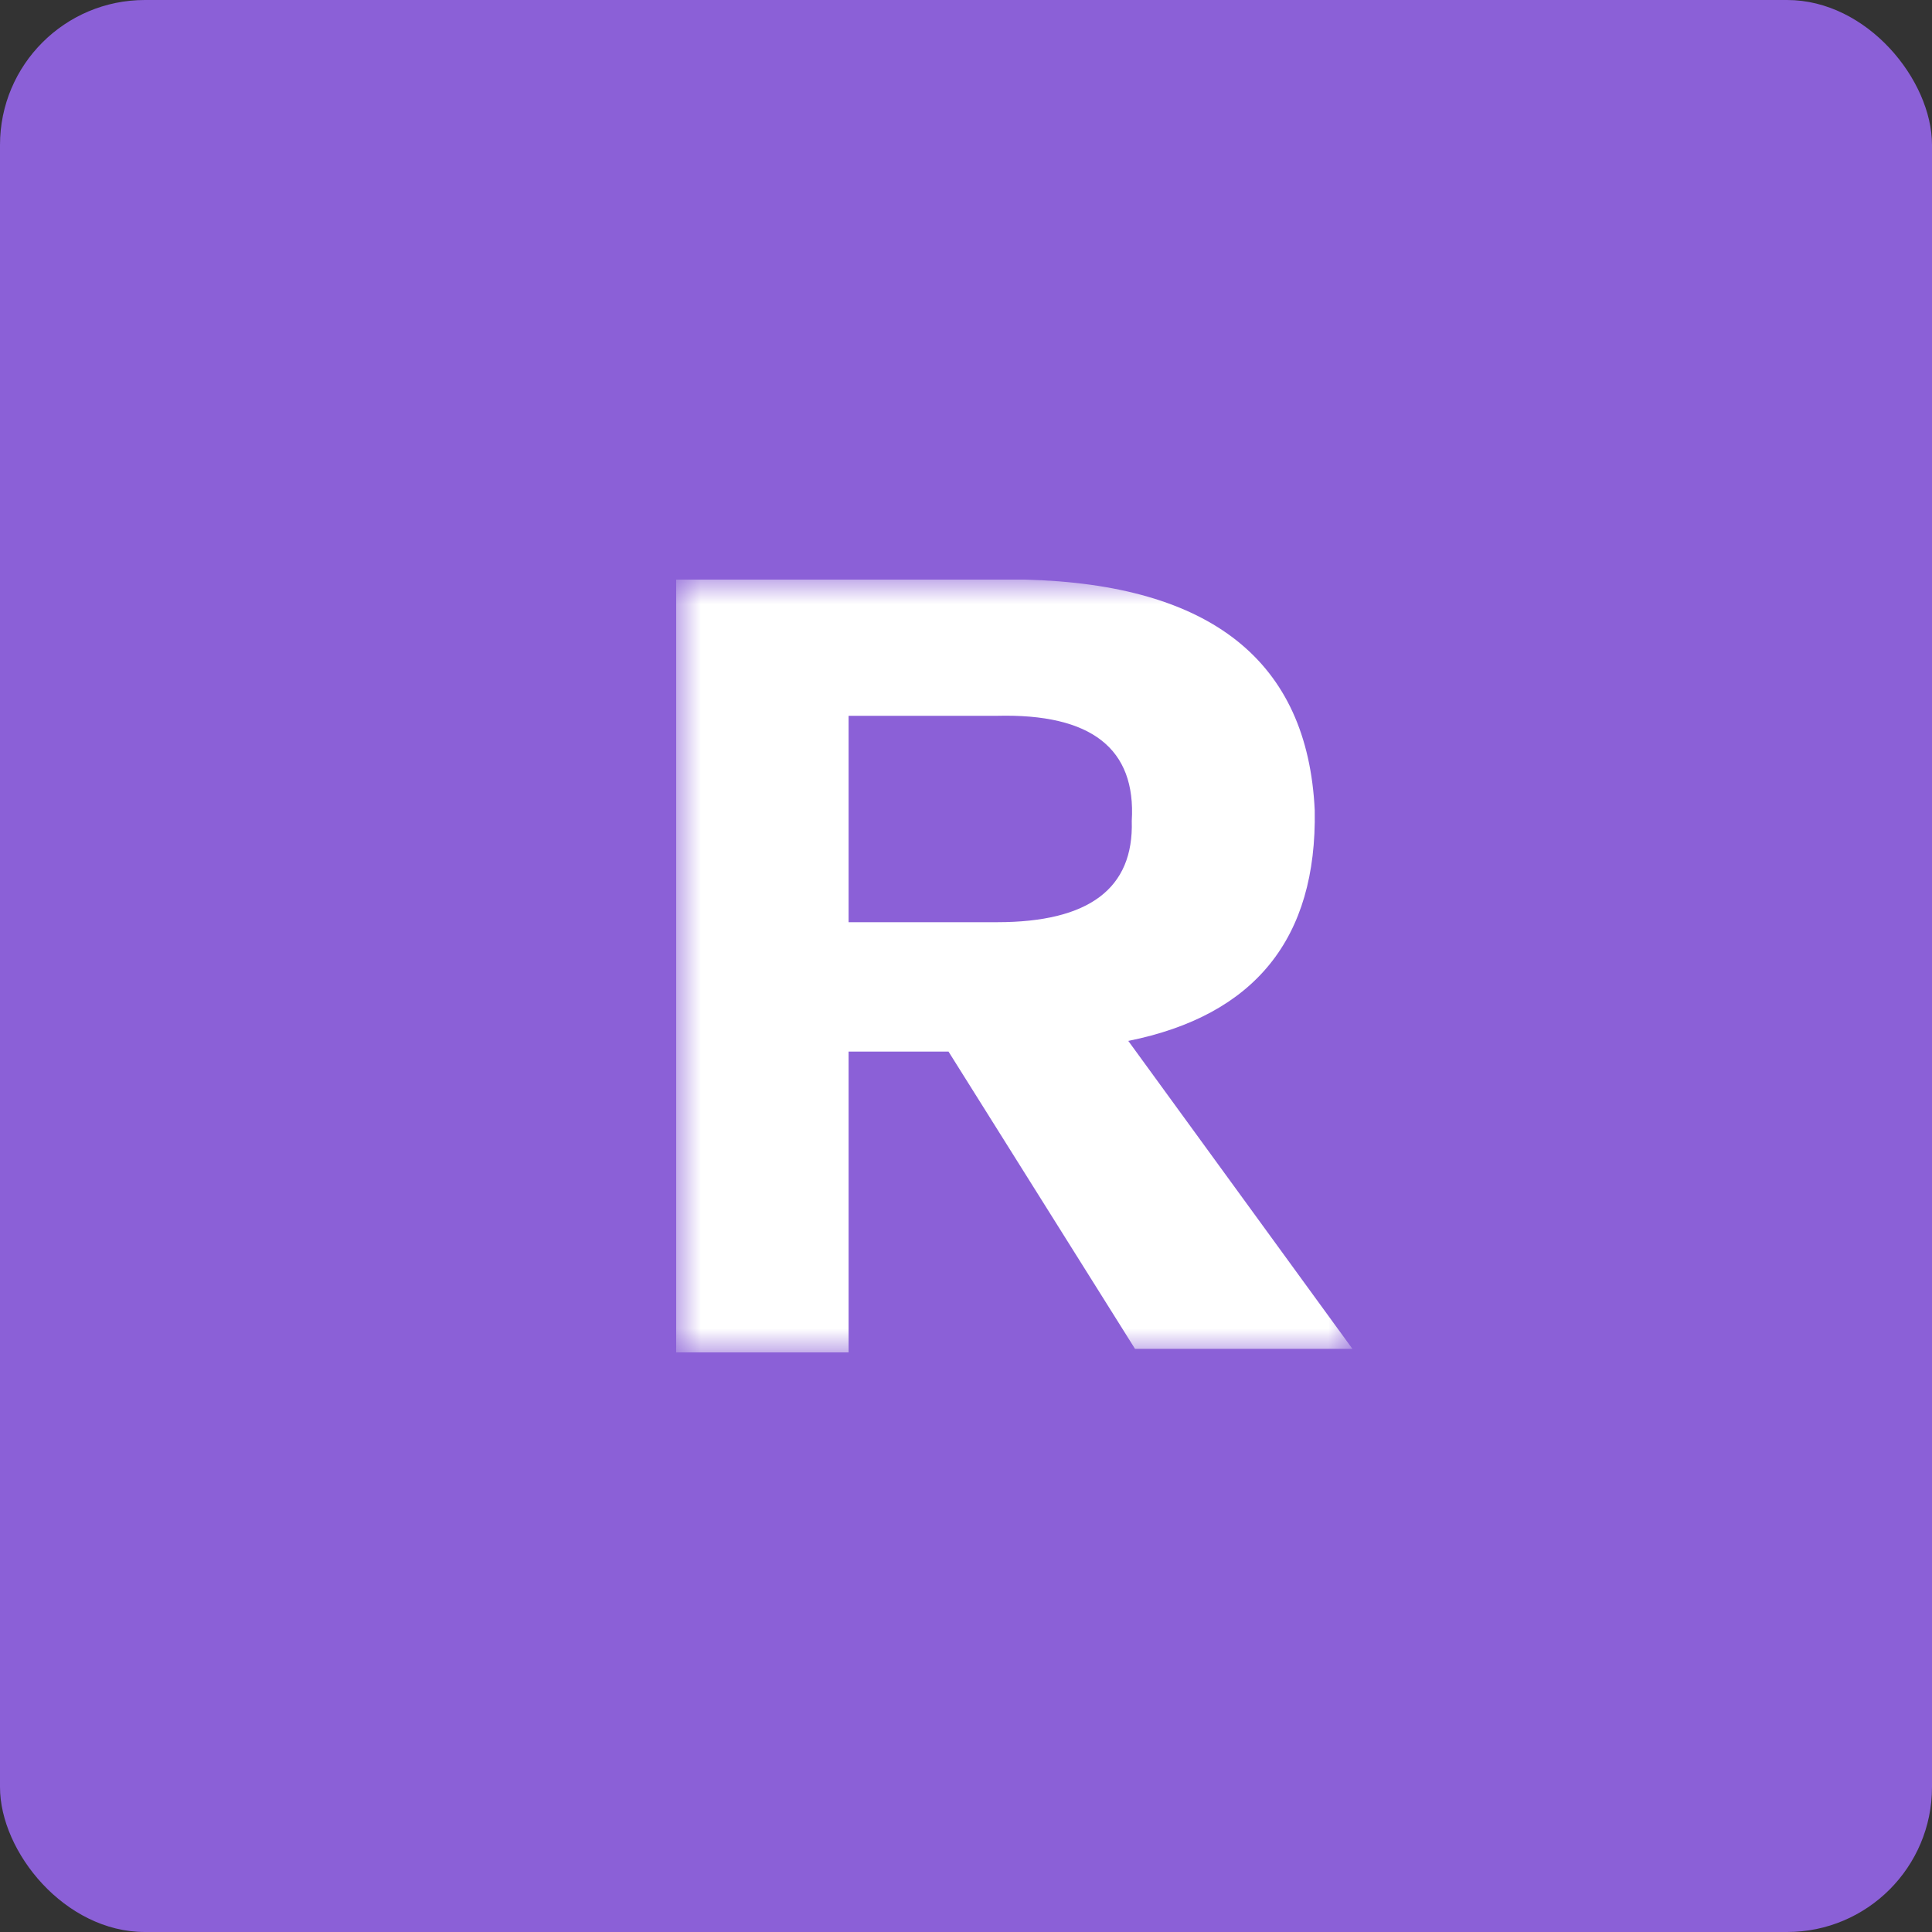 <?xml version="1.0" encoding="UTF-8"?>
<svg width="40px" height="40px" viewBox="0 0 40 40" version="1.1" xmlns="http://www.w3.org/2000/svg" xmlns:xlink="http://www.w3.org/1999/xlink">
    <rect x="0" y="0" width="40" height="40" fill="#333333" stroke="none"/>
    <!-- Generator: Sketch 49.3 (51167) - http://www.bohemiancoding.com/sketch -->
    <title>R@2x</title>
    <desc>Created with Sketch.</desc>
    <defs>
        <rect id="path-1" x="0" y="0" width="40" height="40" rx="3"></rect>
        <polygon id="path-3" points="0 0 14 0 14 16 0 16"></polygon>
    </defs>
    <g id="培训资料" stroke="none" stroke-width="1" fill="none" fill-rule="evenodd">
        <g id="培训资料详情" transform="translate(-20, -310)">
            <g id="R" transform="translate(20, 310)">
                <mask id="mask-2" fill="white">
                    <use xlink:href="#path-1"></use>
                </mask>
                <use id="Mask" fill="#8B60D7" xlink:href="#path-1"></use>
                <g id="Page-1" mask="url(#mask-2)">
                    <g transform="translate(14, 12)">
                        <mask id="mask-4" fill="white">
                            <use xlink:href="#path-3"></use>
                        </mask>
                        <g id="Clip-2" stroke="none" fill="none"></g>
                        <path d="M6.643,2.82 L3.569,2.82 L3.569,7.093 L6.643,7.093 C8.549,7.093 9.475,6.394 9.432,4.996 C9.523,3.5 8.597,2.771 6.643,2.82 Z M14,15.926 L9.499,15.926 L5.638,9.772 L3.569,9.772 L3.569,16 L0,16 L0,0 L7.218,0 C11.078,0.098 13.074,1.692 13.22,4.775 C13.268,7.43 11.979,9.024 9.36,9.551 L14,15.926 Z" id="Fill-1" stroke="none" fill="#FFFFFF" fill-rule="evenodd" mask="url(#mask-4)"></path>
                    </g>
                </g>
            </g>
        </g>
    </g>
</svg>